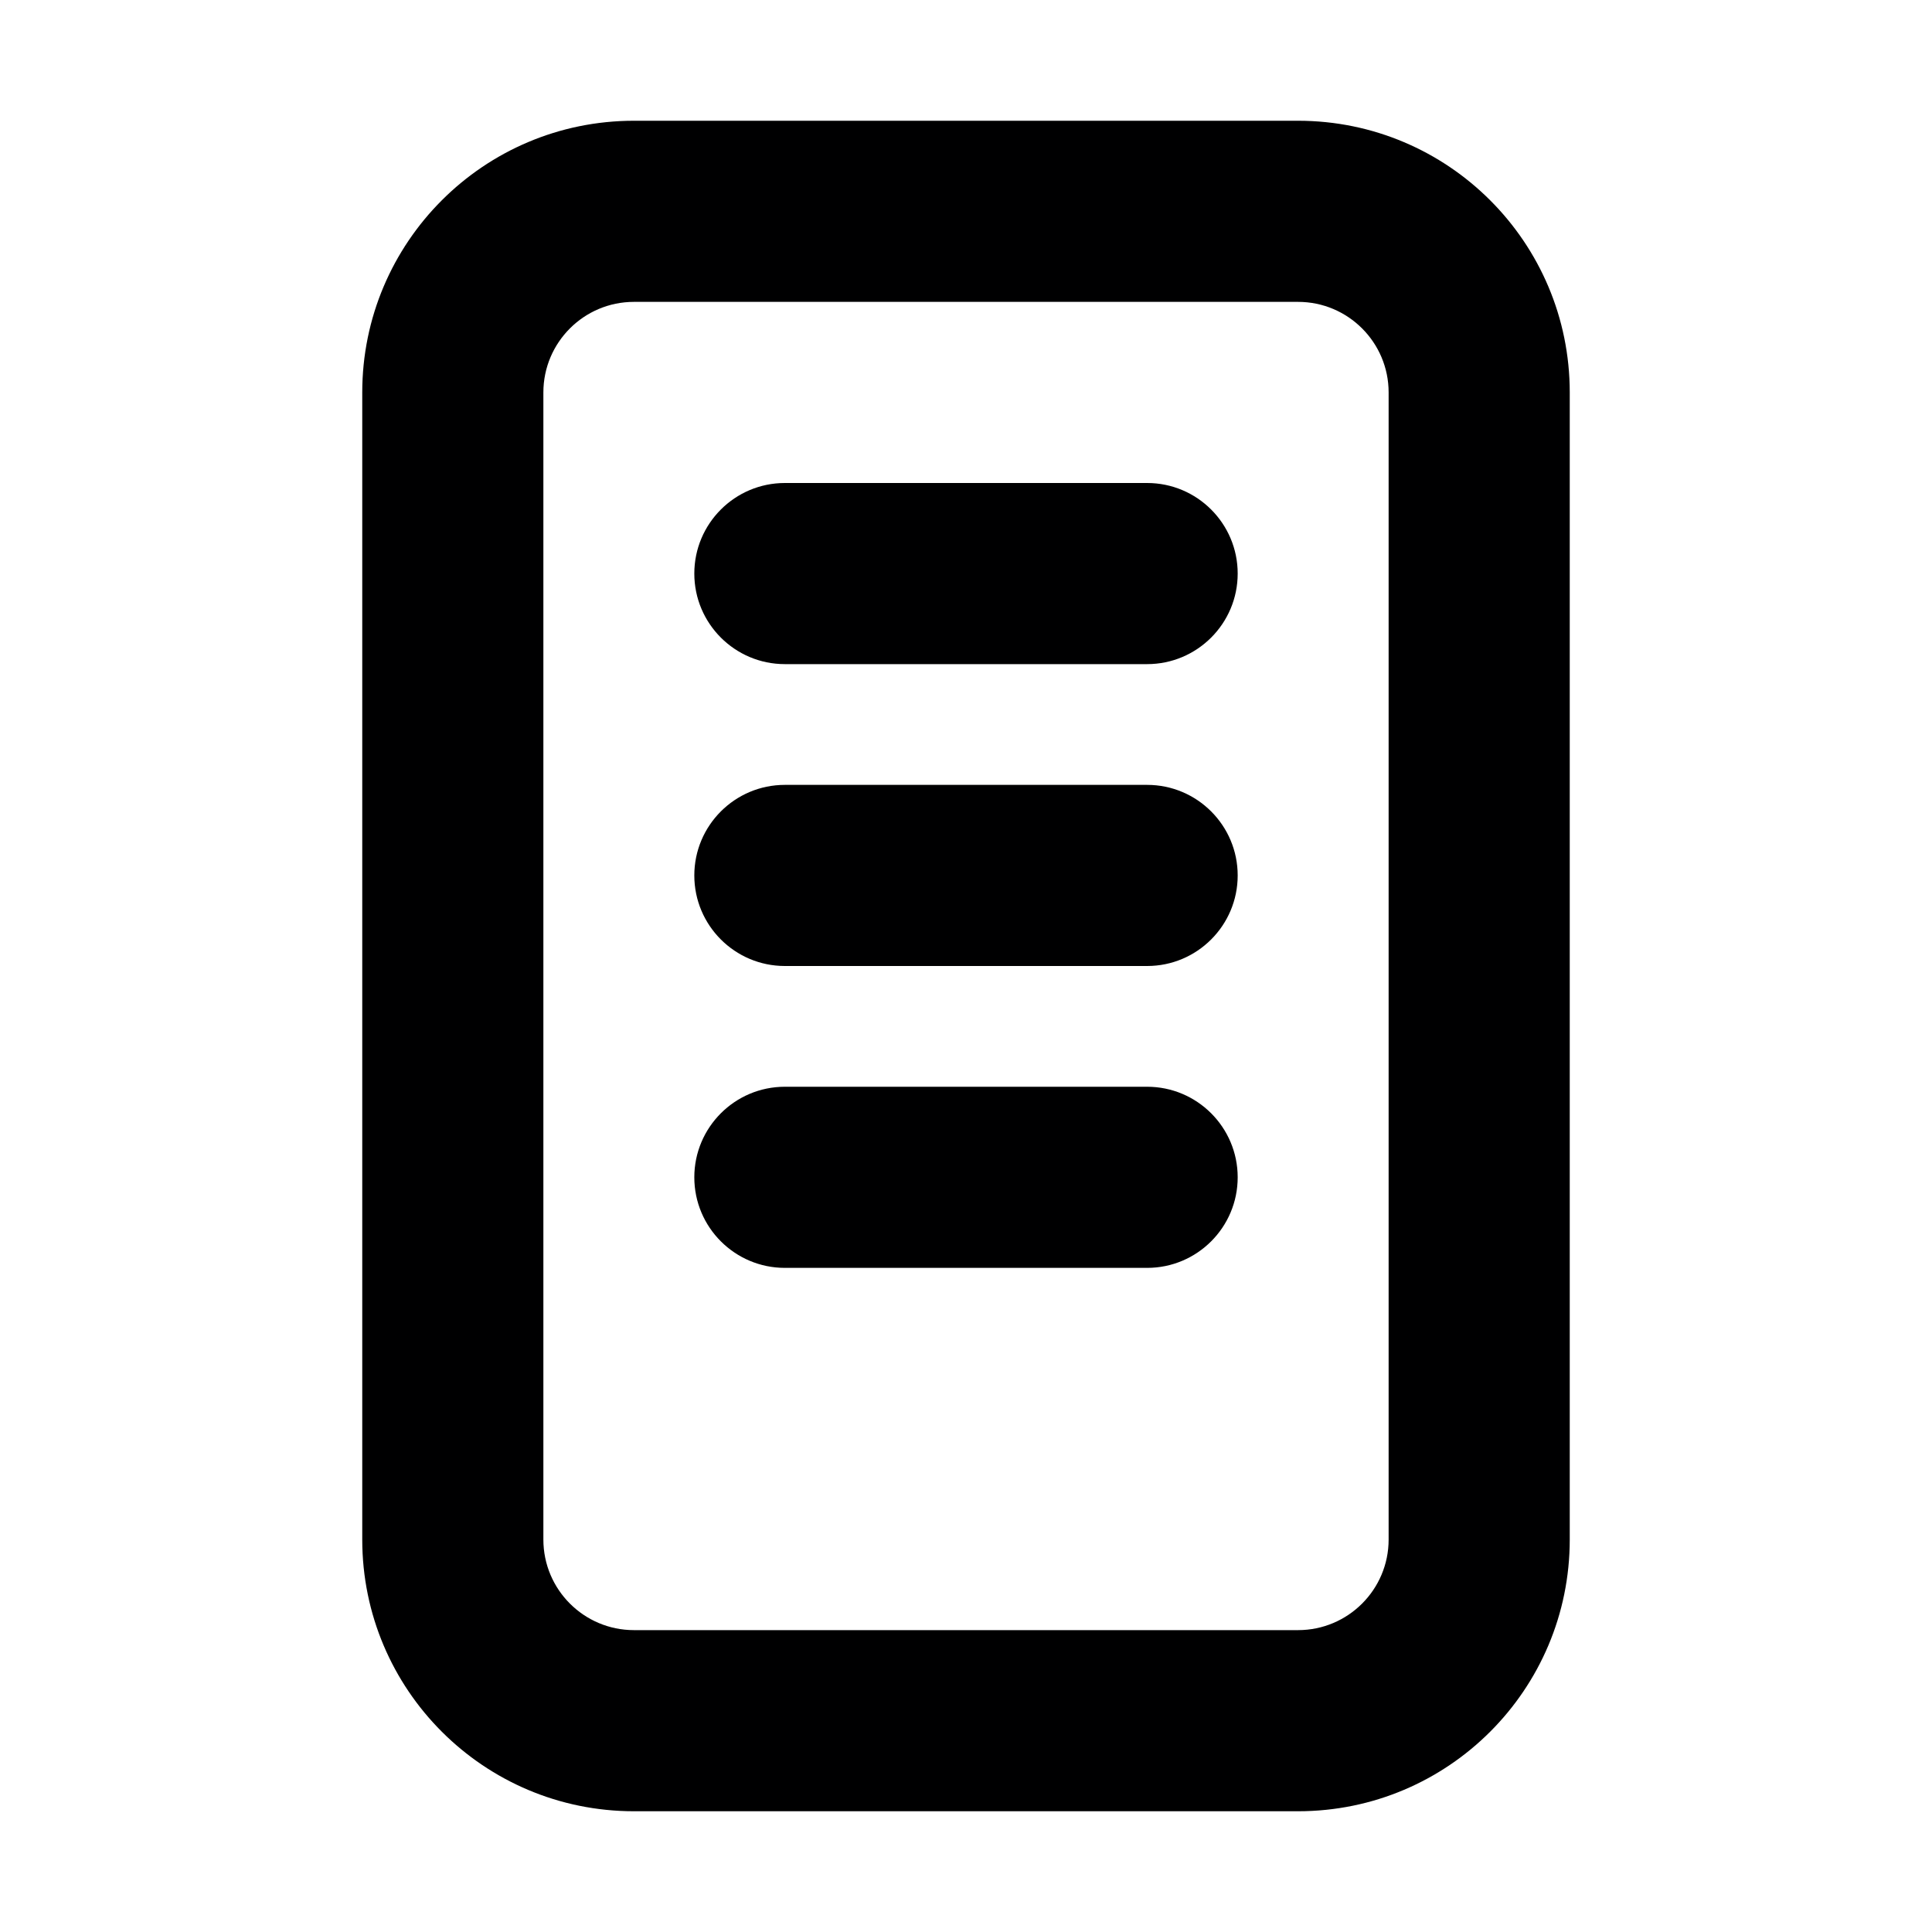 <svg width="16" height="16" viewBox="0 0 16 16" fill="none" xmlns="http://www.w3.org/2000/svg">
<g id="size=16">
<path id="Vector (Stroke)" fill-rule="evenodd" clip-rule="evenodd" d="M3 3.25C3 2.007 4.007 1 5.25 1H10.75C11.993 1 13 2.007 13 3.25V12.75C13 13.993 11.993 15 10.75 15H5.25C4.007 15 3 13.993 3 12.75V3.25ZM5.25 2.5C4.836 2.5 4.5 2.836 4.5 3.25V12.75C4.5 13.164 4.836 13.5 5.25 13.5H10.75C11.164 13.5 11.5 13.164 11.5 12.75V3.25C11.5 2.836 11.164 2.5 10.75 2.5H5.25ZM5.75 4.75C5.75 4.336 6.086 4 6.5 4H9.5C9.914 4 10.25 4.336 10.25 4.75C10.25 5.164 9.914 5.5 9.5 5.5H6.5C6.086 5.5 5.75 5.164 5.75 4.75ZM5.75 7.25C5.75 6.836 6.086 6.5 6.5 6.5H9.5C9.914 6.5 10.25 6.836 10.25 7.25C10.25 7.664 9.914 8 9.5 8H6.5C6.086 8 5.75 7.664 5.75 7.25ZM5.75 9.75C5.75 9.336 6.086 9 6.5 9H9.5C9.914 9 10.25 9.336 10.25 9.75C10.25 10.164 9.914 10.5 9.5 10.5H6.5C6.086 10.5 5.75 10.164 5.75 9.75Z" fill="#000001"/>
</g>
</svg>
